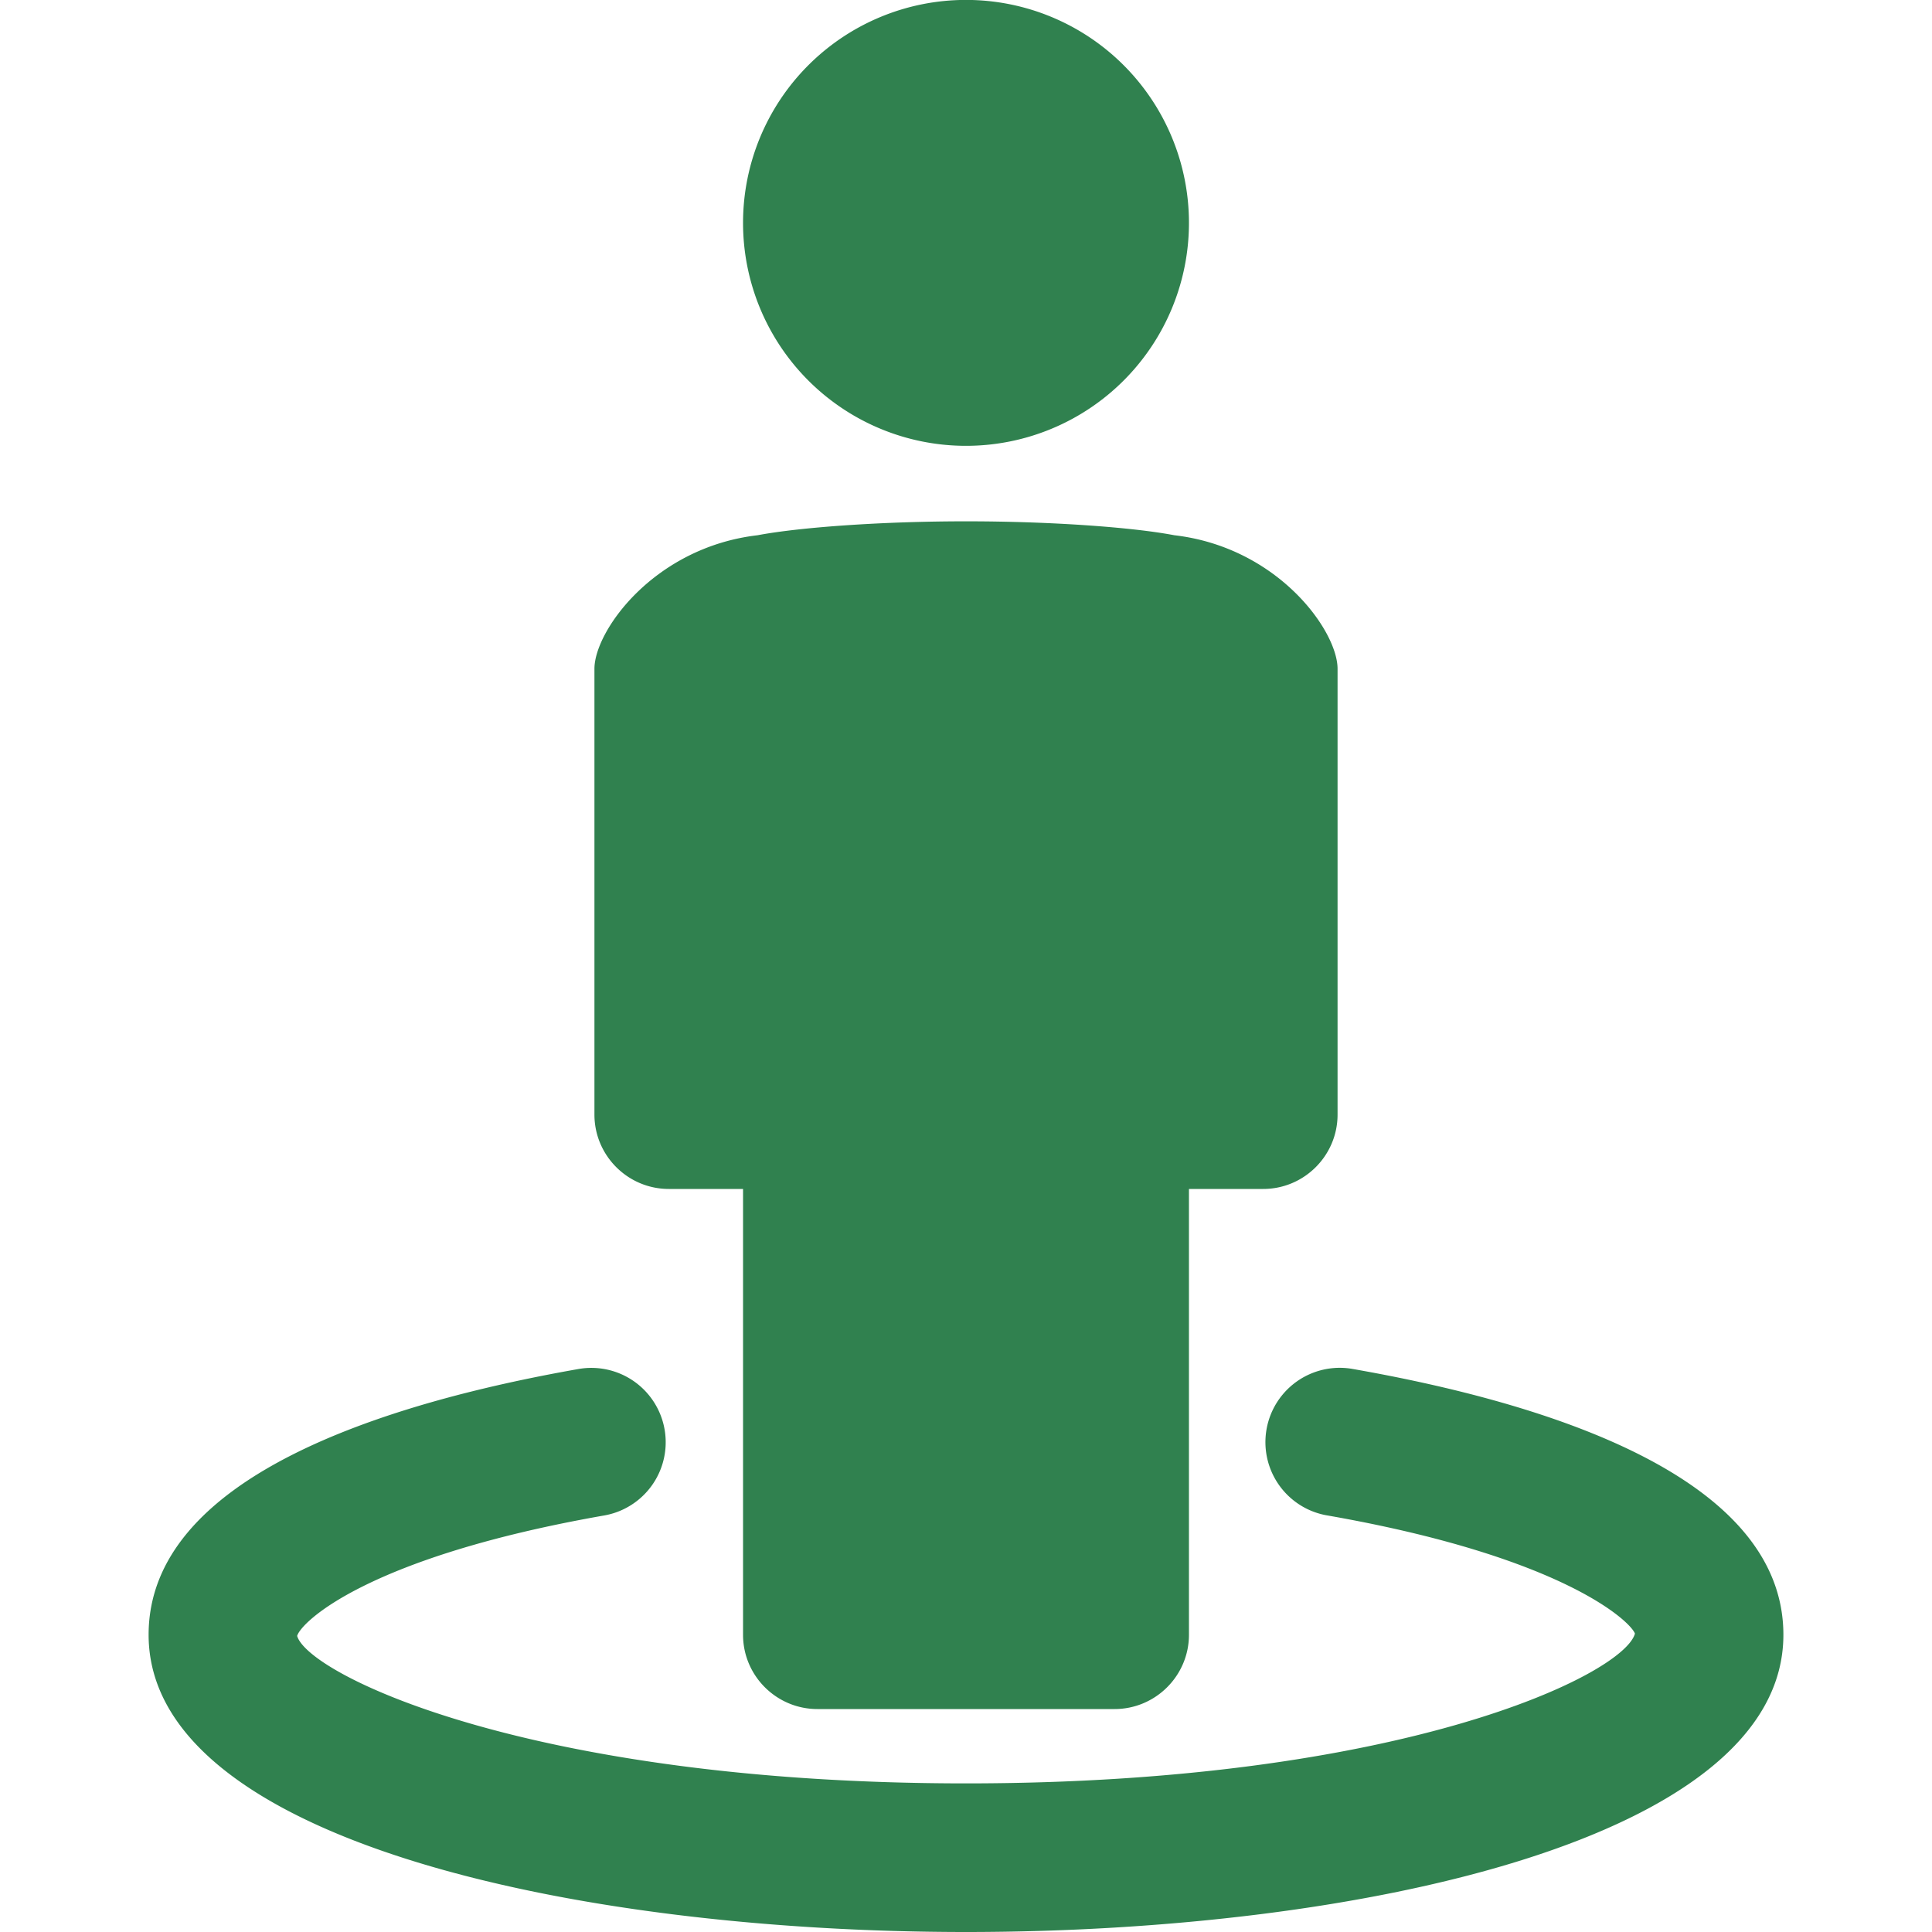 <svg xmlns="http://www.w3.org/2000/svg" version="1.1" xmlns:xlink="http://www.w3.org/1999/xlink" xmlns:svgjs="http://svgjs.com/svgjs" width="512" height="512" x="0" y="0" viewBox="0 0 25 25" style="enable-background:new 0 0 512 512" xml:space="preserve" class=""><g><path d="M23.077 21.154C23.077 23.796 17.594 25 12.5 25S1.923 23.796 1.923 21.154c0-2.033 3.025-2.992 5.562-3.439a.962.962 0 0 1 .334 1.895c-3.06.537-3.924 1.379-3.974 1.559.147.504 3.032 1.908 8.655 1.908s8.508-1.404 8.656-1.938c-.051-.15-.92-.997-4.002-1.533a.962.962 0 0 1 .331-1.895c2.551.445 5.592 1.402 5.592 3.443zM8.654 15.385h.961v5.769c0 .53.432.961.962.961h3.846c.53 0 .962-.432.962-.961v-5.769h.961c.53 0 .962-.432.962-.962V8.654c0-.492-.772-1.572-2.112-1.728-.55-.105-1.611-.18-2.681-.18-1.08-.001-2.156.075-2.712.18-1.339.157-2.111 1.237-2.111 1.728v5.769c0 .53.432.962.962.962zM12.5 5.769a2.885 2.885 0 1 0 0-5.77 2.885 2.885 0 0 0 0 5.77z" style="" fill="#30814f" data-original="#030104" class=""></path></g></svg>